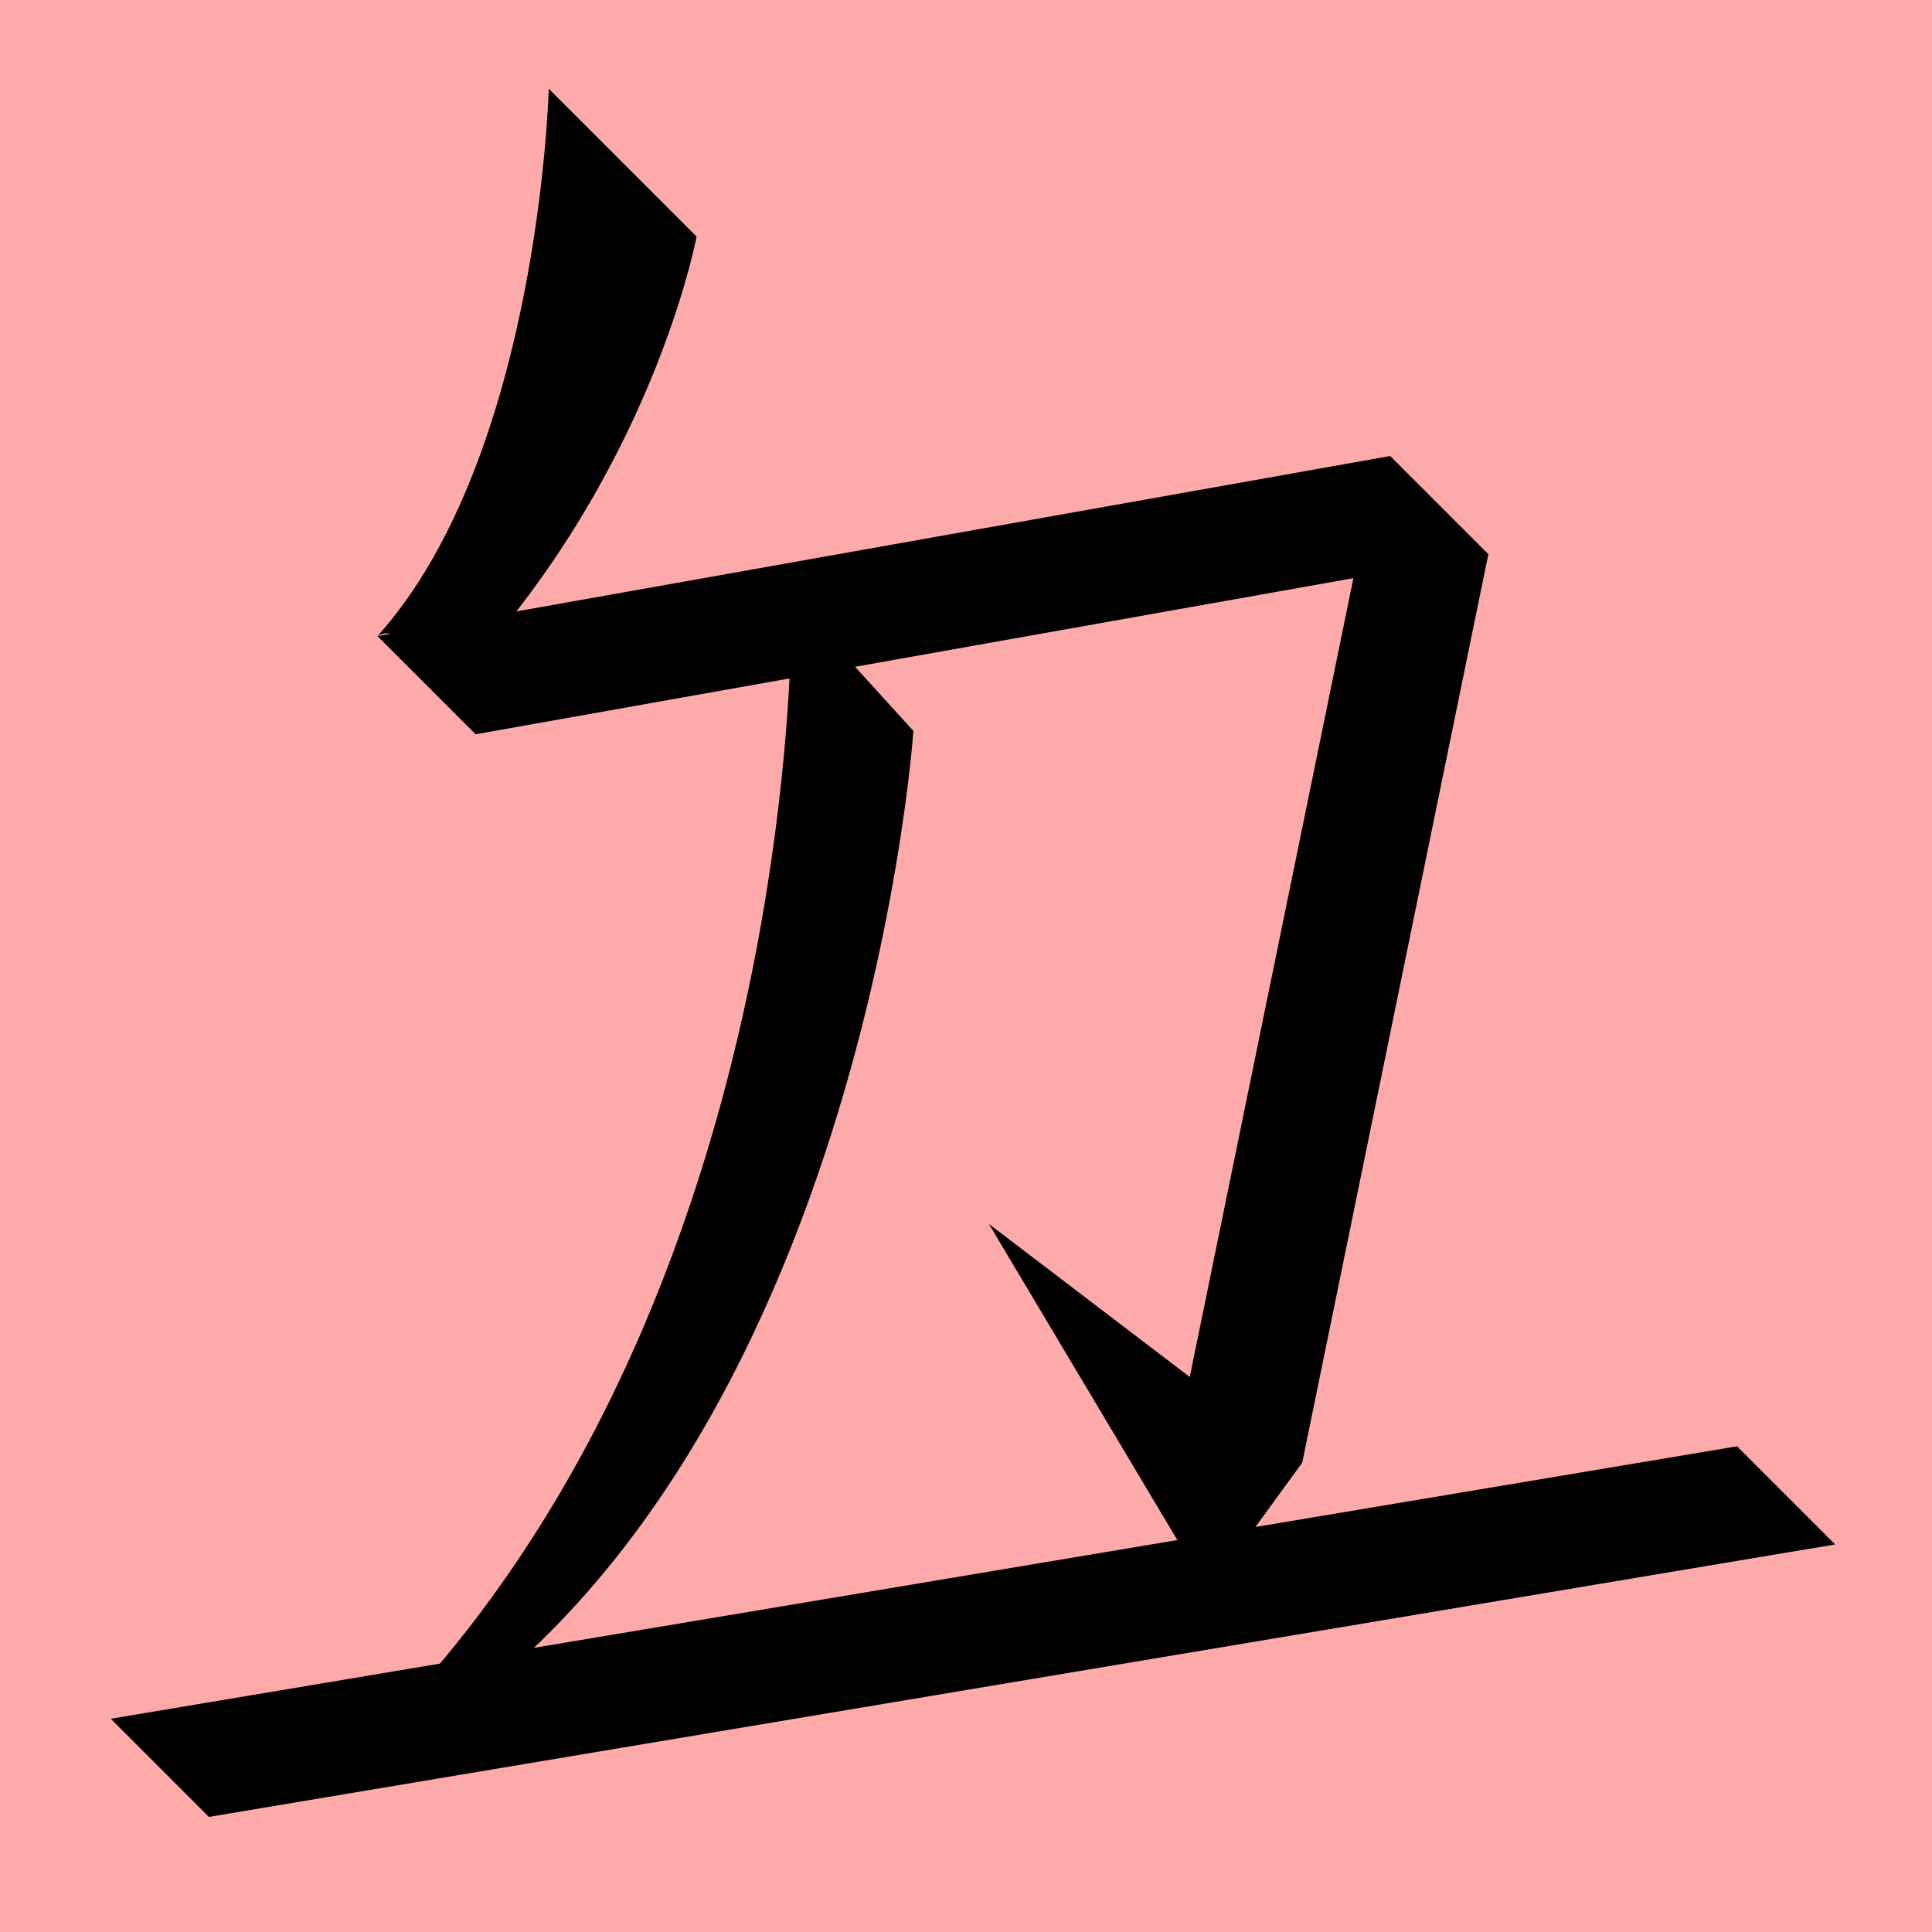 <?xml version="1.0" encoding="UTF-8" standalone="no"?>
<svg width="35mm" height="35mm" viewBox="0 0 35 35" version="1.1" id="svg33681" inkscape:version="1.2 (dc2aedaf03, 2022-05-15)" sodipodi:docname="地.svg" xmlns:inkscape="http://www.inkscape.org/namespaces/inkscape" xmlns:sodipodi="http://sodipodi.sourceforge.net/DTD/sodipodi-0.dtd" xmlns="http://www.w3.org/2000/svg" xmlns:svg="http://www.w3.org/2000/svg">
  <sodipodi:namedview id="namedview33683" pagecolor="#ffffff" bordercolor="#666666" borderopacity="1.0" inkscape:showpageshadow="2" inkscape:pageopacity="0.0" inkscape:pagecheckerboard="0" inkscape:deskcolor="#d1d1d1" inkscape:document-units="mm" showgrid="false" inkscape:zoom="0.72515432" inkscape:cx="364.74995" inkscape:cy="561.94935" inkscape:window-width="1920" inkscape:window-height="1001" inkscape:window-x="-9" inkscape:window-y="-9" inkscape:window-maximized="1" inkscape:current-layer="layer1"></sodipodi:namedview>
  <defs id="defs33678"></defs>
  <g inkscape:label="Layer 1" inkscape:groupmode="layer" id="layer1" transform="translate(-85.392 -116.405)">
    <rect style="fill:#ffaaaa;fill-opacity:1;stroke:none;stroke-width:0.908;stroke-linecap:square;stroke-dasharray:none;paint-order:fill markers stroke" id="rect53510-43" width="35" height="35" x="85.392" y="116.405" rx="0"></rect>
    <path style="fill:#000000;stroke:none;stroke-width:0.48px;stroke-linecap:butt;stroke-linejoin:miter;stroke-opacity:1" d="m 94.008,129.707 -1.778,-1.778 18.347,-3.263 1.778,1.778 z" id="path8093-6" sodipodi:nodetypes="ccccc"></path>
    <path style="fill:#000000;stroke:none;stroke-width:0.48px;stroke-linecap:butt;stroke-linejoin:miter;stroke-opacity:1" d="m 89.176,149.32 -1.778,-1.778 29.462,-4.936 1.778,1.778 z" id="path8095-0" sodipodi:nodetypes="ccccc"></path>
    <path style="fill:#000000;stroke:none;stroke-width:0.48px;stroke-linecap:butt;stroke-linejoin:miter;stroke-opacity:1" d="m 99.733,127.22 2.206,2.426 c 0,0 -1.032,15.19 -10.94,19.28 9.051,-7.702 8.734,-21.706 8.734,-21.706 z" id="path8099-5" sodipodi:nodetypes="cccc"></path>
    <path style="fill:#000000;stroke:none;stroke-width:0.48px;stroke-linecap:butt;stroke-linejoin:miter;stroke-opacity:1" d="m 112.355,126.444 -2.06,-1.442 -3.372,16.459 2.06,1.442 z" id="path4968-9-0" sodipodi:nodetypes="ccccc"></path>
    <path style="fill:#000000;stroke:none;stroke-width:0.48px;stroke-linecap:butt;stroke-linejoin:miter;stroke-opacity:1" d="m 103.307,138.578 3.973,6.665 1.703,-2.34 z" id="path4970-2-5" sodipodi:nodetypes="cccc"></path>
    <path style="fill:#000000;stroke:none;stroke-width:0.48px;stroke-linecap:butt;stroke-linejoin:miter;stroke-opacity:1" d="m 95.333,118.012 2.678,2.678 c 0,0 -0.8,4.337 -4.392,8.1 -0.537,0.562 -0.756,-1.226 -1.389,-0.861 2.935,-3.263 3.103,-9.916 3.103,-9.916 z" id="path4521-1-2" sodipodi:nodetypes="ccscc"></path>
  </g>
</svg>
